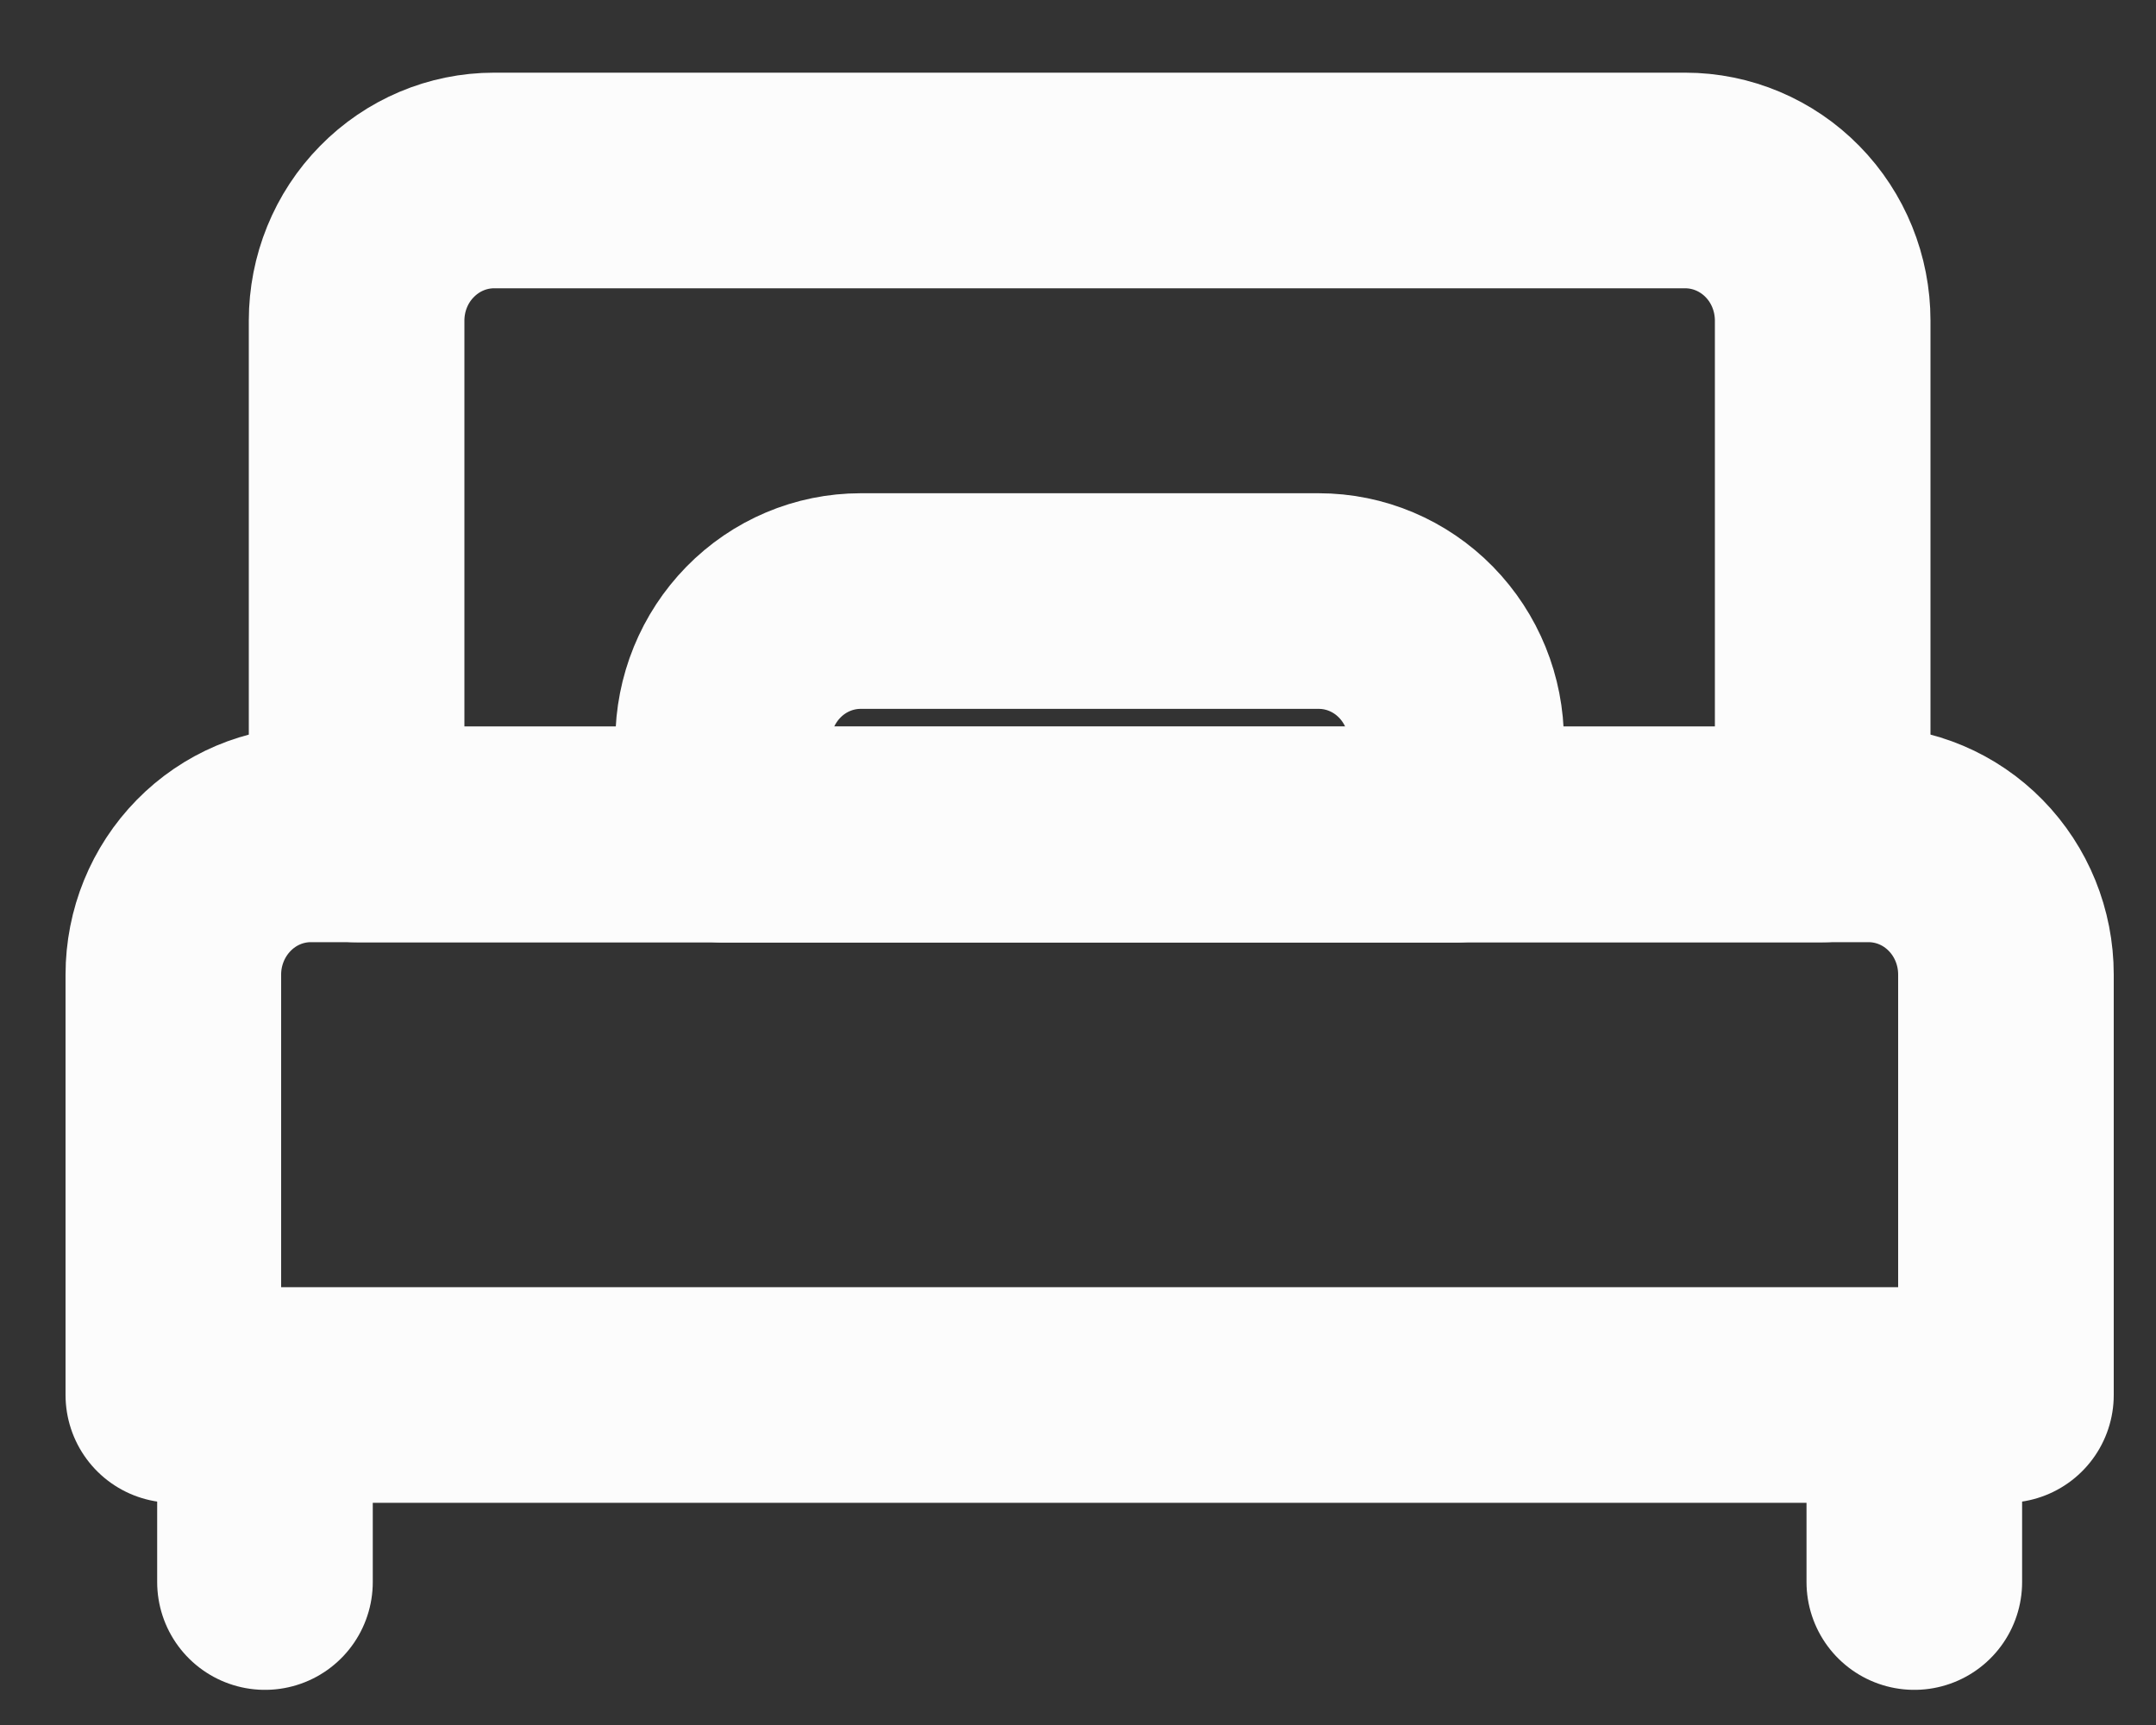 <svg width="20" height="16" viewBox="0 0 20 16" fill="none" xmlns="http://www.w3.org/2000/svg">
<rect x="0" y="0" width="20" height="16" fill="#333333" stroke="none"/>
<path d="M3.308 2.974C3.308 2.629 3.442 2.298 3.682 2.055C3.921 1.811 4.245 1.674 4.583 1.674H15.633C15.971 1.674 16.296 1.811 16.535 2.055C16.774 2.298 16.908 2.629 16.908 2.974V7.74H3.308V2.974Z" stroke="#FCFCFC" stroke-width="2" stroke-linecap="round" stroke-linejoin="round"/>
<path d="M2.458 12.94V14.674" stroke="#FCFCFC" stroke-width="2" stroke-linecap="round" stroke-linejoin="round"/>
<path d="M17.758 12.94V14.674" stroke="#FCFCFC" stroke-width="2" stroke-linecap="round" stroke-linejoin="round"/>
<path d="M12.233 5.575H7.984C7.645 5.575 7.321 5.712 7.082 5.956C6.843 6.2 6.708 6.53 6.708 6.875V7.742H13.508V6.875C13.508 6.53 13.374 6.2 13.135 5.956C12.896 5.712 12.572 5.575 12.233 5.575Z" stroke="#FCFCFC" stroke-width="2" stroke-linecap="round" stroke-linejoin="round"/>
<path d="M1.608 9.039C1.608 8.694 1.743 8.364 1.982 8.12C2.221 7.876 2.545 7.739 2.883 7.739H17.333C17.672 7.739 17.996 7.876 18.235 8.12C18.474 8.364 18.608 8.694 18.608 9.039V12.939H1.608V9.039Z" stroke="#FCFCFC" stroke-width="2" stroke-linecap="round" stroke-linejoin="round"/>
</svg>
